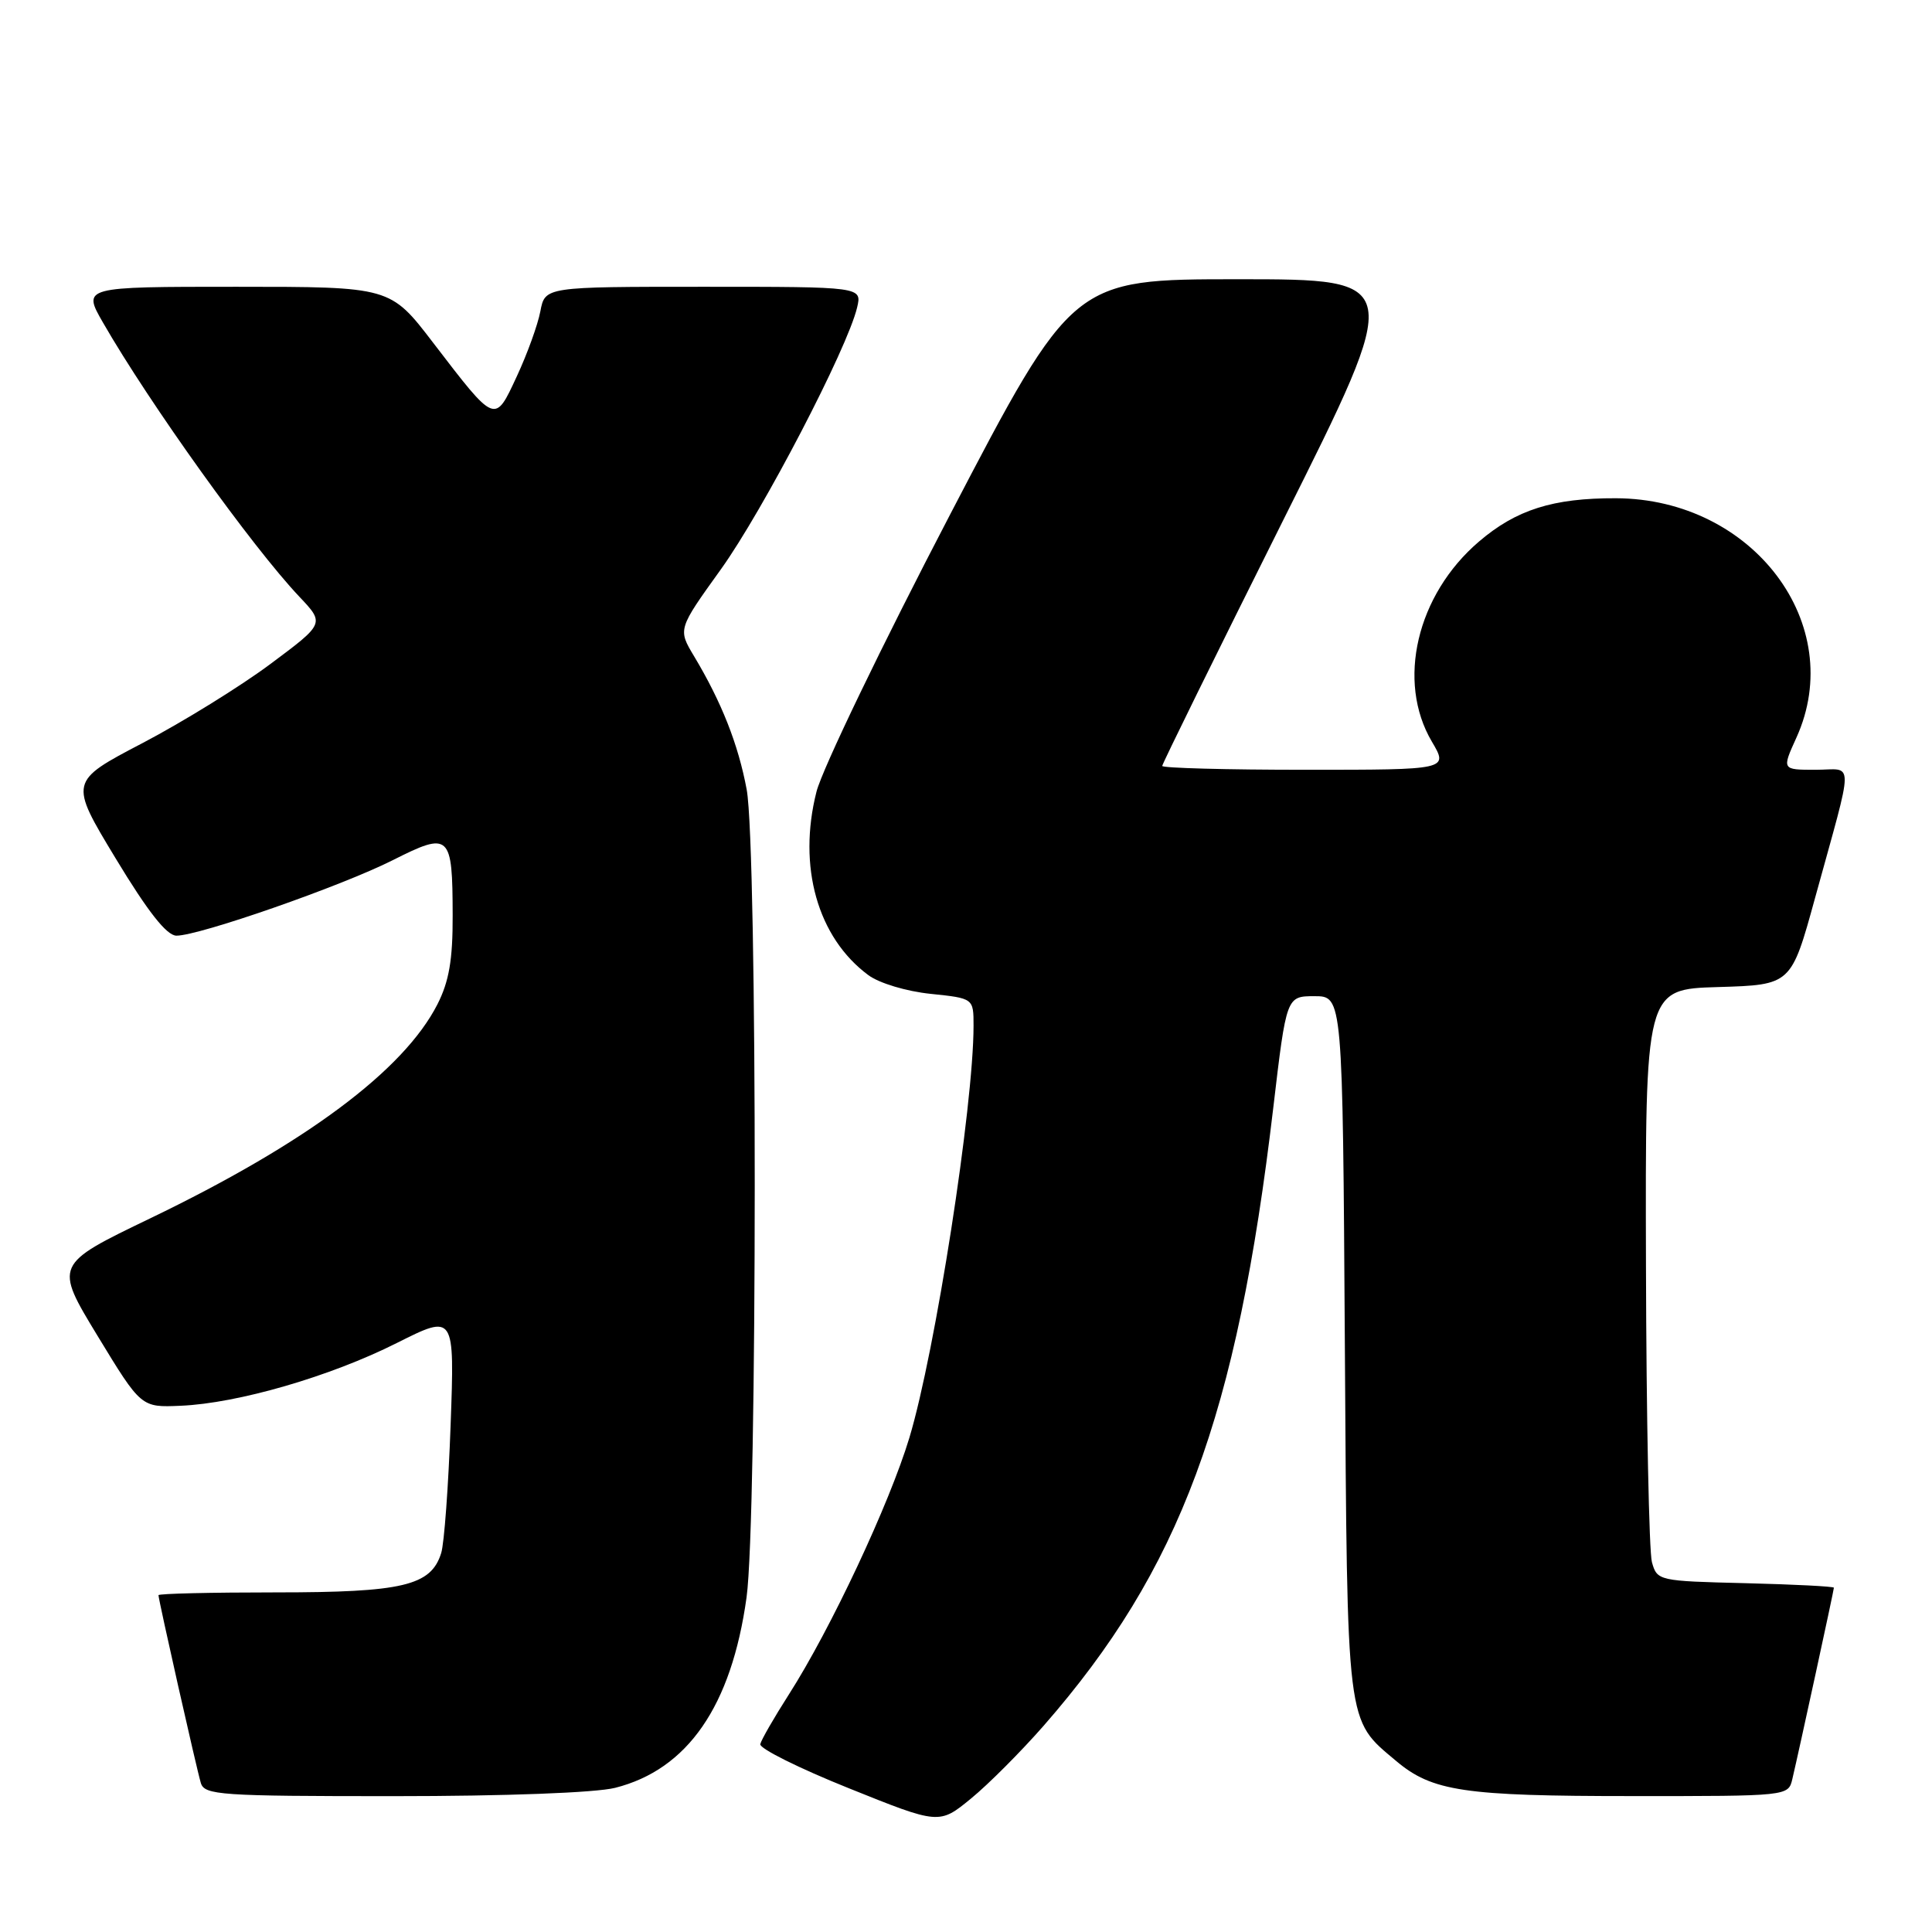 <?xml version="1.0" encoding="UTF-8" standalone="no"?>
<!DOCTYPE svg PUBLIC "-//W3C//DTD SVG 1.1//EN" "http://www.w3.org/Graphics/SVG/1.1/DTD/svg11.dtd" >
<svg xmlns="http://www.w3.org/2000/svg" xmlns:xlink="http://www.w3.org/1999/xlink" version="1.1" viewBox="0 0 256 256">
 <g >
 <path fill="currentColor"
d=" M 138.28 228.68 C 156.39 207.96 163.88 187.79 168.72 146.75 C 170.46 132.00 170.46 132.00 174.18 132.00 C 177.91 132.00 177.91 132.00 178.20 178.25 C 178.53 229.27 178.34 227.74 185.00 233.34 C 189.77 237.36 193.99 237.99 216.23 237.99 C 236.91 238.00 236.96 237.99 237.49 235.75 C 238.40 231.90 243.00 210.71 243.00 210.38 C 243.00 210.21 237.73 209.94 231.29 209.78 C 219.76 209.50 219.58 209.46 218.89 207.00 C 218.51 205.62 218.15 187.98 218.10 167.79 C 218.00 131.07 218.00 131.07 227.67 130.79 C 237.34 130.50 237.34 130.50 240.50 119.00 C 245.74 99.95 245.73 102.00 240.57 102.00 C 236.10 102.00 236.10 102.00 238.03 97.75 C 244.84 82.75 232.28 66.08 214.12 66.02 C 205.78 65.99 200.90 67.54 195.96 71.77 C 187.72 78.82 185.02 90.29 189.73 98.27 C 191.93 102.00 191.93 102.00 172.97 102.00 C 162.53 102.00 154.00 101.77 154.00 101.49 C 154.00 101.22 161.20 86.59 170.00 68.99 C 186.01 37.00 186.01 37.00 164.08 37.00 C 142.15 37.00 142.15 37.00 125.86 68.24 C 116.90 85.42 108.95 101.91 108.19 104.90 C 105.67 114.81 108.33 124.23 115.06 129.21 C 116.50 130.28 120.11 131.36 123.31 131.69 C 129.00 132.28 129.00 132.28 129.00 135.92 C 129.00 146.57 123.93 179.10 120.50 190.50 C 117.85 199.28 110.07 215.87 104.52 224.54 C 102.57 227.59 100.87 230.54 100.74 231.11 C 100.61 231.68 105.89 234.31 112.47 236.95 C 124.45 241.77 124.45 241.77 128.67 238.31 C 130.99 236.41 135.31 232.07 138.28 228.68 Z  M 81.50 236.90 C 91.12 234.47 96.92 226.07 98.92 211.68 C 100.36 201.29 100.37 112.39 98.94 104.62 C 97.83 98.65 95.61 93.02 91.96 86.94 C 89.82 83.37 89.82 83.37 95.52 75.44 C 101.11 67.65 112.29 46.16 113.57 40.75 C 114.22 38.00 114.22 38.00 93.22 38.00 C 72.22 38.00 72.22 38.00 71.60 41.25 C 71.26 43.04 69.86 46.91 68.48 49.87 C 65.54 56.19 65.71 56.26 57.39 45.41 C 51.72 38.00 51.72 38.00 31.32 38.00 C 10.92 38.00 10.92 38.00 13.65 42.75 C 19.82 53.48 33.41 72.45 39.66 79.06 C 43.03 82.62 43.03 82.62 35.82 87.99 C 31.85 90.95 24.23 95.66 18.89 98.46 C 9.16 103.55 9.16 103.55 15.33 113.75 C 19.59 120.80 22.08 123.96 23.37 123.98 C 26.33 124.01 45.21 117.43 52.06 113.97 C 59.62 110.16 59.96 110.48 59.98 121.29 C 60.00 127.18 59.50 130.05 57.96 133.08 C 53.49 141.84 40.51 151.51 19.92 161.43 C 7.19 167.56 7.19 167.56 12.94 177.03 C 18.70 186.50 18.70 186.50 23.94 186.27 C 31.51 185.95 43.77 182.39 52.59 177.95 C 60.24 174.11 60.24 174.11 59.71 188.80 C 59.42 196.89 58.86 204.53 58.46 205.79 C 57.11 210.12 53.39 211.00 36.55 211.00 C 28.00 211.00 21.00 211.16 21.00 211.37 C 21.00 211.98 26.05 234.39 26.61 236.25 C 27.09 237.86 29.19 238.00 52.12 238.00 C 67.04 238.00 78.88 237.55 81.50 236.90 Z "/>
</g>
</svg>